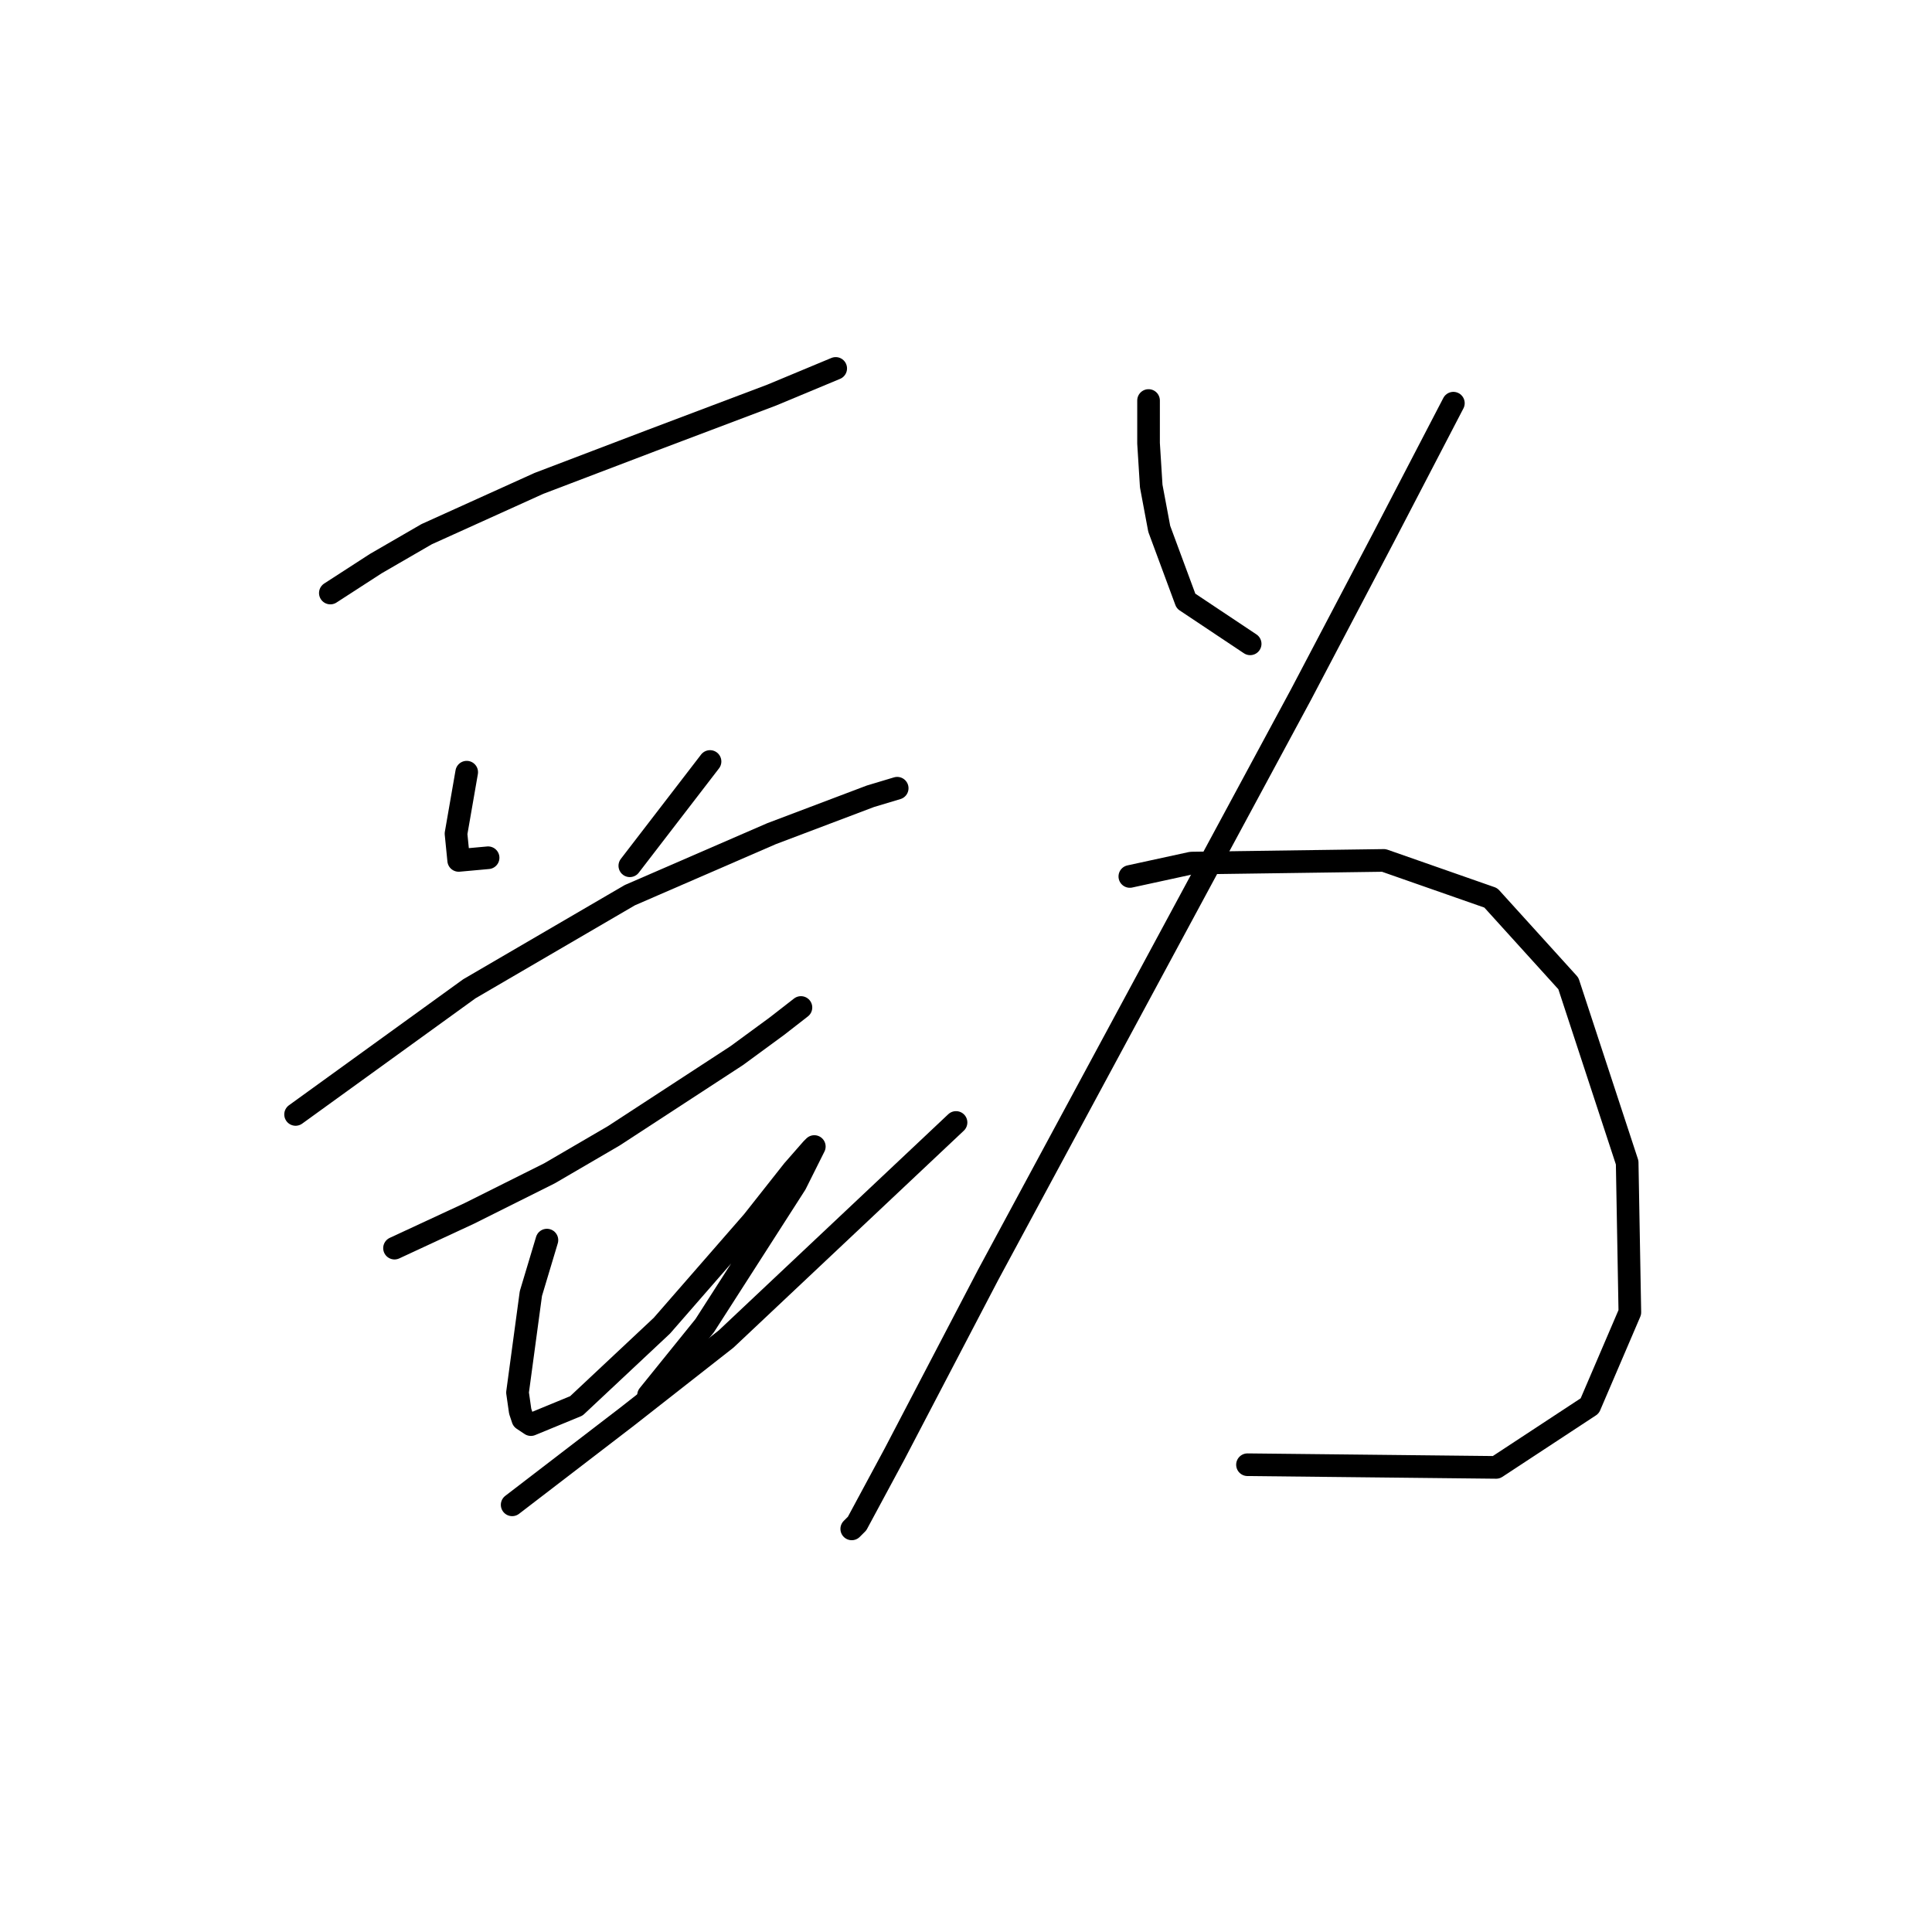 <?xml version="1.0" standalone="no"?>
    <svg width="256" height="256" xmlns="http://www.w3.org/2000/svg" version="1.1">
    <polyline stroke="black" stroke-width="3" stroke-linecap="round" fill="transparent" stroke-linejoin="round" points="43.772 78.58 49.795 74.682 56.527 70.785 71.407 64.053 86.288 58.384 102.232 52.361 110.735 48.818 110.735 48.818 " />
        <polyline stroke="black" stroke-width="3" stroke-linecap="round" fill="transparent" stroke-linejoin="round" points="61.841 102.318 60.424 110.467 60.778 114.01 64.676 113.656 64.676 113.656 " />
        <polyline stroke="black" stroke-width="3" stroke-linecap="round" fill="transparent" stroke-linejoin="round" points="94.083 100.901 83.454 114.719 83.454 114.719 " />
        <polyline stroke="black" stroke-width="3" stroke-linecap="round" fill="transparent" stroke-linejoin="round" points="39.166 147.669 62.195 131.017 83.454 118.616 102.232 110.467 115.341 105.507 118.884 104.444 118.884 104.444 " />
        <polyline stroke="black" stroke-width="3" stroke-linecap="round" fill="transparent" stroke-linejoin="round" points="52.275 165.384 62.195 160.778 72.825 155.464 81.328 150.503 97.626 139.874 102.941 135.977 106.129 133.497 106.129 133.497 " />
        <polyline stroke="black" stroke-width="3" stroke-linecap="round" fill="transparent" stroke-linejoin="round" points="72.47 164.321 70.344 171.407 68.573 184.517 68.927 186.997 69.282 188.06 70.344 188.768 76.368 186.288 87.705 175.659 99.752 161.841 105.066 155.109 107.547 152.275 107.901 151.921 105.421 156.881 93.374 175.659 85.934 184.871 85.934 184.871 " />
        <polyline stroke="black" stroke-width="3" stroke-linecap="round" fill="transparent" stroke-linejoin="round" points="67.864 199.398 83.099 187.706 96.209 177.431 126.679 148.732 126.679 148.732 " />
        <polyline stroke="black" stroke-width="3" stroke-linecap="round" fill="transparent" stroke-linejoin="round" points="152.189 53.07 152.189 58.739 152.543 64.407 153.606 70.076 157.149 79.643 165.653 85.311 165.653 85.311 " />
        <polyline stroke="black" stroke-width="3" stroke-linecap="round" fill="transparent" stroke-linejoin="round" points="192.58 53.424 183.368 71.139 172.384 92.043 150.417 132.788 130.931 168.927 118.53 192.666 113.57 201.878 112.861 202.586 112.861 202.586 " />
        <polyline stroke="black" stroke-width="3" stroke-linecap="round" fill="transparent" stroke-linejoin="round" points="149.709 116.136 157.858 114.364 183.368 114.01 197.54 118.97 207.815 130.308 215.609 154.047 215.964 173.888 210.649 186.288 198.249 194.437 165.298 194.083 165.298 194.083 " />
        </svg>
